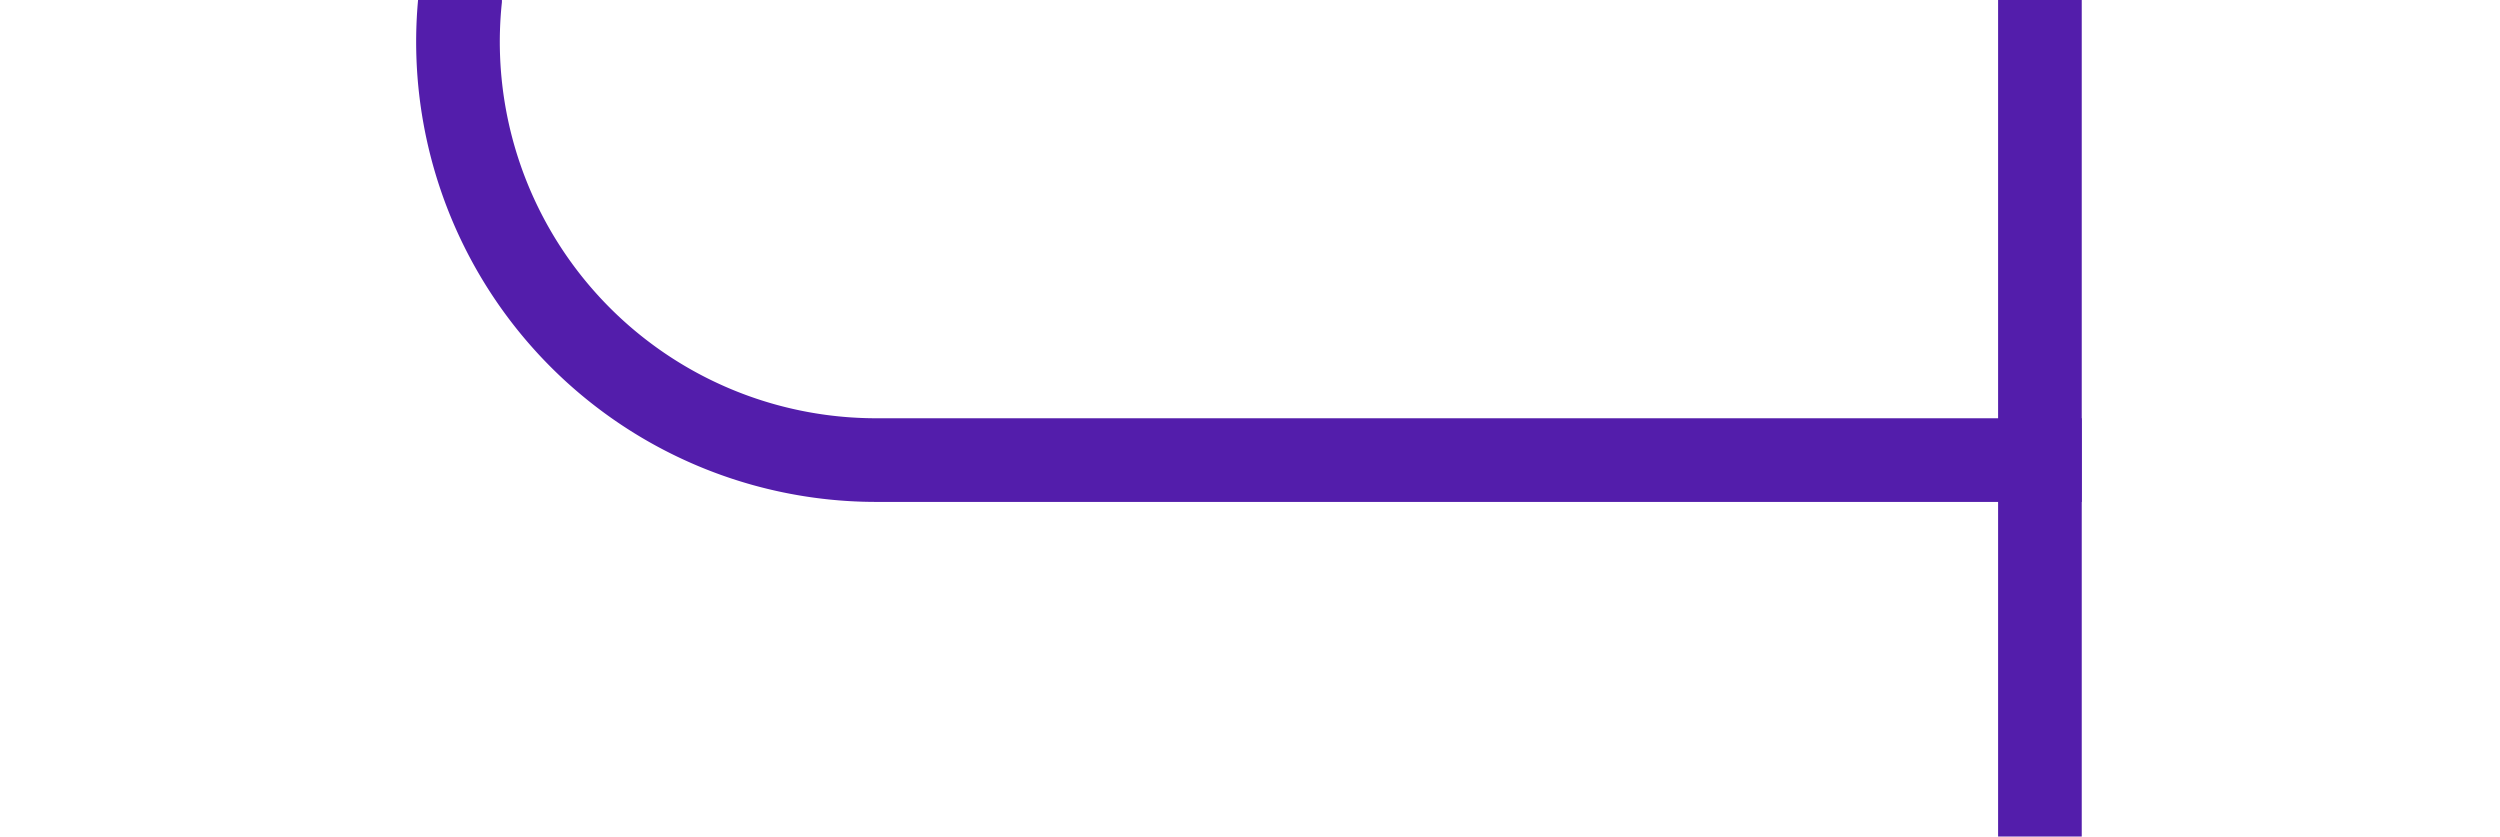 ﻿<?xml version="1.0" encoding="utf-8"?>
<svg version="1.1" xmlns:xlink="http://www.w3.org/1999/xlink" width="29.886px" height="10px" preserveAspectRatio="xMinYMid meet" viewBox="1085.114 3499  29.886 8" xmlns="http://www.w3.org/2000/svg">
  <path d="M 458 22.5  L 1085.114 22.5  A 5 5 0 0 1 1090.614 27.5 L 1090.614 3498  A 5 5 0 0 0 1095.614 3503.5 L 1110 3503.5  " stroke-width="1" stroke="#531dab" fill="none" />
  <path d="M 460 19.5  A 3 3 0 0 0 457 22.5 A 3 3 0 0 0 460 25.5 A 3 3 0 0 0 463 22.5 A 3 3 0 0 0 460 19.5 Z M 1109 3498  L 1109 3509  L 1110 3509  L 1110 3498  L 1109 3498  Z " fill-rule="nonzero" fill="#531dab" stroke="none" />
</svg>